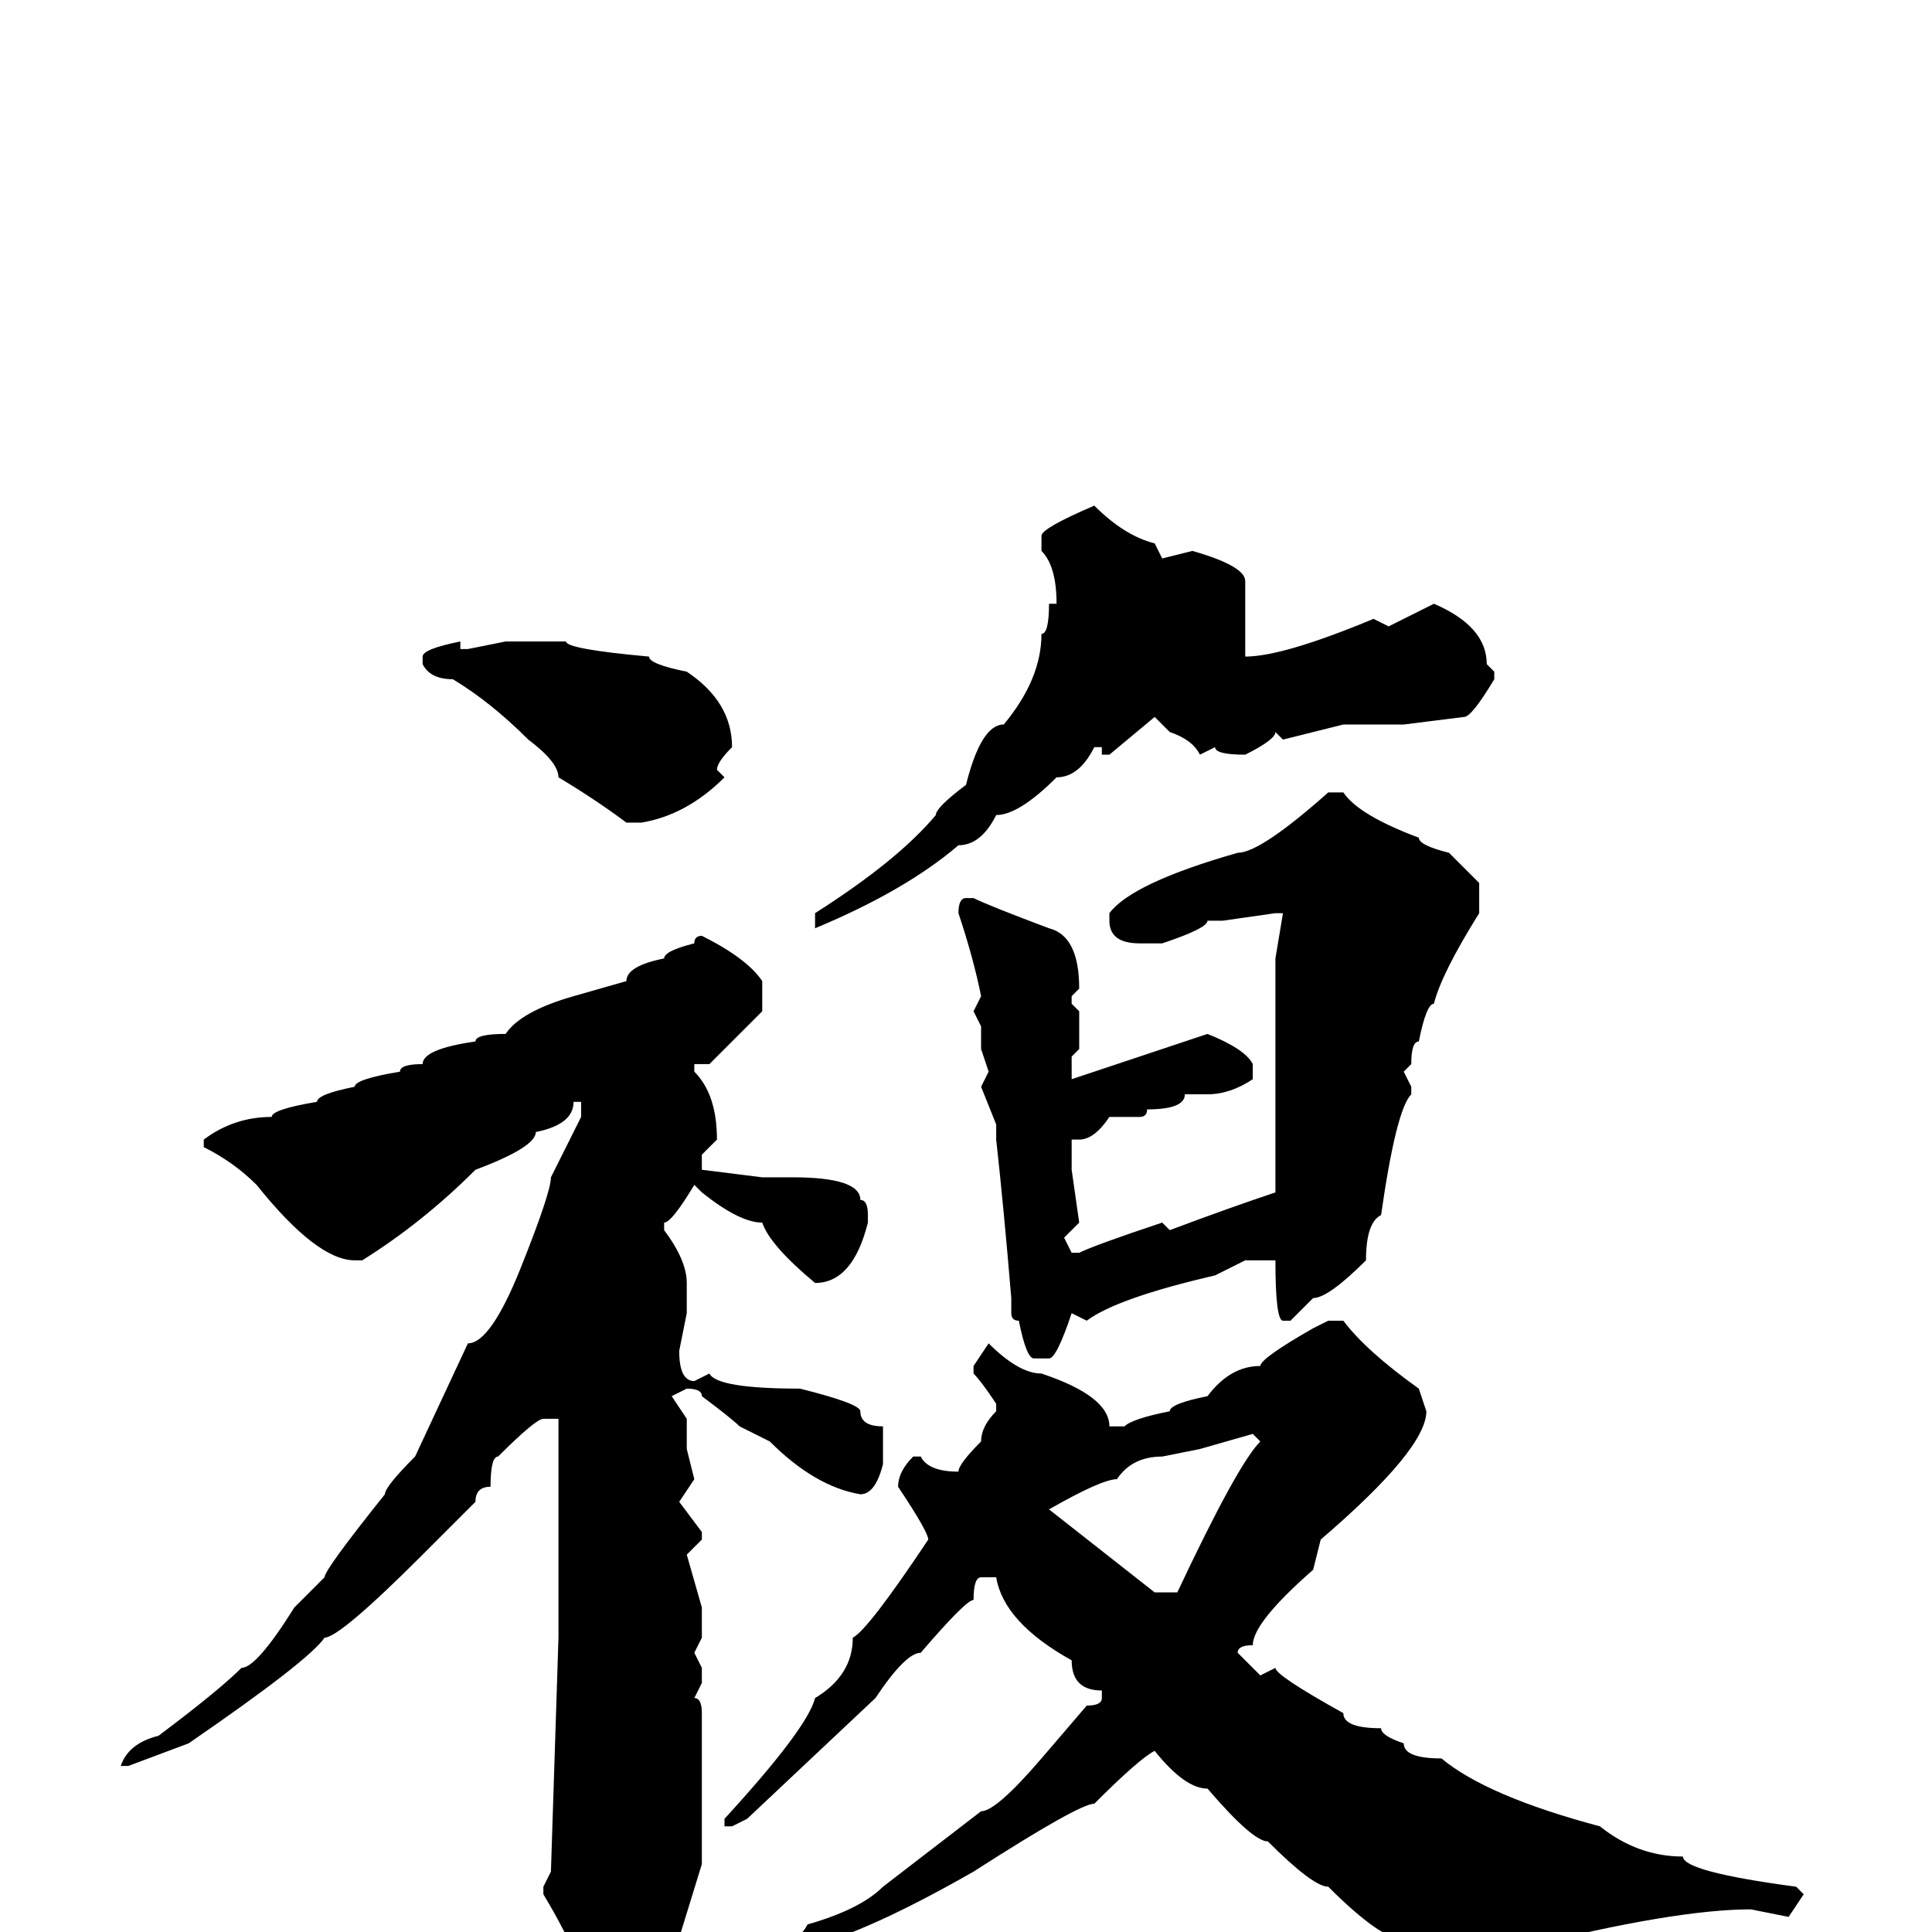 <svg xmlns="http://www.w3.org/2000/svg" viewBox="0 -256 256 256">
	<path fill="#000000" d="M145 -189Q149 -185 153 -184L154 -182L158 -183Q165 -181 165 -179V-175V-174V-173V-170V-169Q170 -169 182 -174L184 -173L190 -176Q197 -173 197 -168L198 -167V-166Q195 -161 194 -161L186 -160H178L170 -158L169 -159Q169 -158 165 -156Q161 -156 161 -157L159 -156Q158 -158 155 -159L153 -161L147 -156H146V-157H145Q143 -153 140 -153Q135 -148 132 -148Q130 -144 127 -144Q120 -138 108 -133V-135Q119 -142 124 -148Q124 -149 128 -152Q130 -160 133 -160Q138 -166 138 -172Q139 -172 139 -176H140Q140 -181 138 -183V-185Q138 -186 145 -189ZM67 -171H70H74H75Q75 -170 86 -169Q86 -168 91 -167Q97 -163 97 -157Q95 -155 95 -154L96 -153Q91 -148 85 -147H83Q79 -150 74 -153Q74 -155 70 -158Q65 -163 60 -166Q57 -166 56 -168V-169Q56 -170 61 -171V-170H62ZM176 -151H178Q180 -148 188 -145Q188 -144 192 -143L196 -139V-135Q191 -127 190 -123Q189 -123 188 -118Q187 -118 187 -115L186 -114L187 -112V-111Q185 -109 183 -95Q181 -94 181 -89Q176 -84 174 -84L171 -81H170Q169 -81 169 -89H165L161 -87Q148 -84 144 -81L142 -82Q140 -76 139 -76H137Q136 -76 135 -81Q134 -81 134 -82V-84Q133 -96 132 -105V-107L130 -112L131 -114L130 -117V-120L129 -122L130 -124Q129 -129 127 -135Q127 -137 128 -137H129Q131 -136 139 -133Q143 -132 143 -125L142 -124V-123L143 -122V-119V-117L142 -116V-113L160 -119Q165 -117 166 -115V-113Q163 -111 160 -111H157Q157 -109 152 -109Q152 -108 151 -108H147Q145 -105 143 -105H142V-102V-101L143 -94L141 -92L142 -90H143Q145 -91 154 -94L155 -93Q163 -96 169 -98V-99V-103V-108V-113V-114V-116V-117V-122V-129L170 -135H169L162 -134H161H160Q160 -133 154 -131H151Q147 -131 147 -134V-135Q150 -139 164 -143Q167 -143 176 -151ZM93 -132Q99 -129 101 -126V-122L94 -115H92V-114Q95 -111 95 -105L93 -103V-101L101 -100H105Q114 -100 114 -97Q115 -97 115 -95V-94Q113 -86 108 -86Q102 -91 101 -94Q98 -94 93 -98L92 -99Q89 -94 88 -94V-93Q91 -89 91 -86V-84V-82L90 -77Q90 -73 92 -73L94 -74Q95 -72 106 -72Q114 -70 114 -69Q114 -67 117 -67V-66V-64V-63V-62Q116 -58 114 -58Q108 -59 102 -65L98 -67Q97 -68 93 -71Q93 -72 91 -72L89 -71L91 -68V-64L92 -60L90 -57L93 -53V-52L91 -50L93 -43V-39L92 -37L93 -35V-33L92 -31Q93 -31 93 -29V-26V-18V-13V-9L89 4Q84 13 80 13H79L77 12L78 10Q78 5 72 -5V-6L73 -8L74 -39V-40V-43V-53V-55V-57V-62V-63V-65V-68H72Q71 -68 66 -63Q65 -63 65 -59Q63 -59 63 -57L56 -50Q45 -39 43 -39Q41 -36 25 -25L17 -22H16Q17 -25 21 -26Q29 -32 32 -35Q34 -35 39 -43L43 -47Q43 -48 51 -58Q51 -59 55 -63L62 -78Q65 -78 69 -88Q73 -98 73 -100L77 -108V-110H76Q76 -107 71 -106Q71 -104 63 -101Q56 -94 48 -89H47Q42 -89 34 -99Q31 -102 27 -104V-105Q31 -108 36 -108Q36 -109 42 -110Q42 -111 47 -112Q47 -113 53 -114Q53 -115 56 -115Q56 -117 63 -118Q63 -119 67 -119Q69 -122 76 -124L83 -126Q83 -128 88 -129Q88 -130 92 -131Q92 -132 93 -132ZM176 -81H178Q181 -77 188 -72L189 -69Q189 -64 175 -52L174 -48Q166 -41 166 -38Q164 -38 164 -37L167 -34L169 -35Q169 -34 178 -29Q178 -27 183 -27Q183 -26 186 -25Q186 -23 191 -23Q197 -18 212 -14Q217 -10 223 -10Q223 -8 238 -6L239 -5L237 -2L232 -3Q222 -3 202 2Q202 4 197 4Q196 5 194 5H192Q191 5 186 1Q183 1 176 -6Q174 -6 168 -12Q166 -12 160 -19Q157 -19 153 -24Q151 -23 145 -17Q143 -17 129 -8Q115 0 107 2Q107 4 103 4L97 7Q93 7 93 6L104 1Q106 1 107 -1Q114 -3 117 -6L130 -16Q132 -16 138 -23L144 -30Q146 -30 146 -31V-32Q142 -32 142 -36Q133 -41 132 -47H130Q129 -47 129 -44Q128 -44 122 -37Q120 -37 116 -31L99 -15L97 -14H96V-15Q107 -27 108 -31Q113 -34 113 -39Q115 -40 123 -52Q123 -53 119 -59Q119 -61 121 -63H122Q123 -61 127 -61Q127 -62 130 -65Q130 -67 132 -69V-70Q130 -73 129 -74V-75L131 -78Q135 -74 138 -74Q147 -71 147 -67H149Q150 -68 155 -69Q155 -70 160 -71Q163 -75 167 -75Q167 -76 174 -80ZM139 -56L153 -45H156Q164 -62 167 -65L166 -66L159 -64L154 -63Q150 -63 148 -60Q146 -60 139 -56Z"/>
</svg>